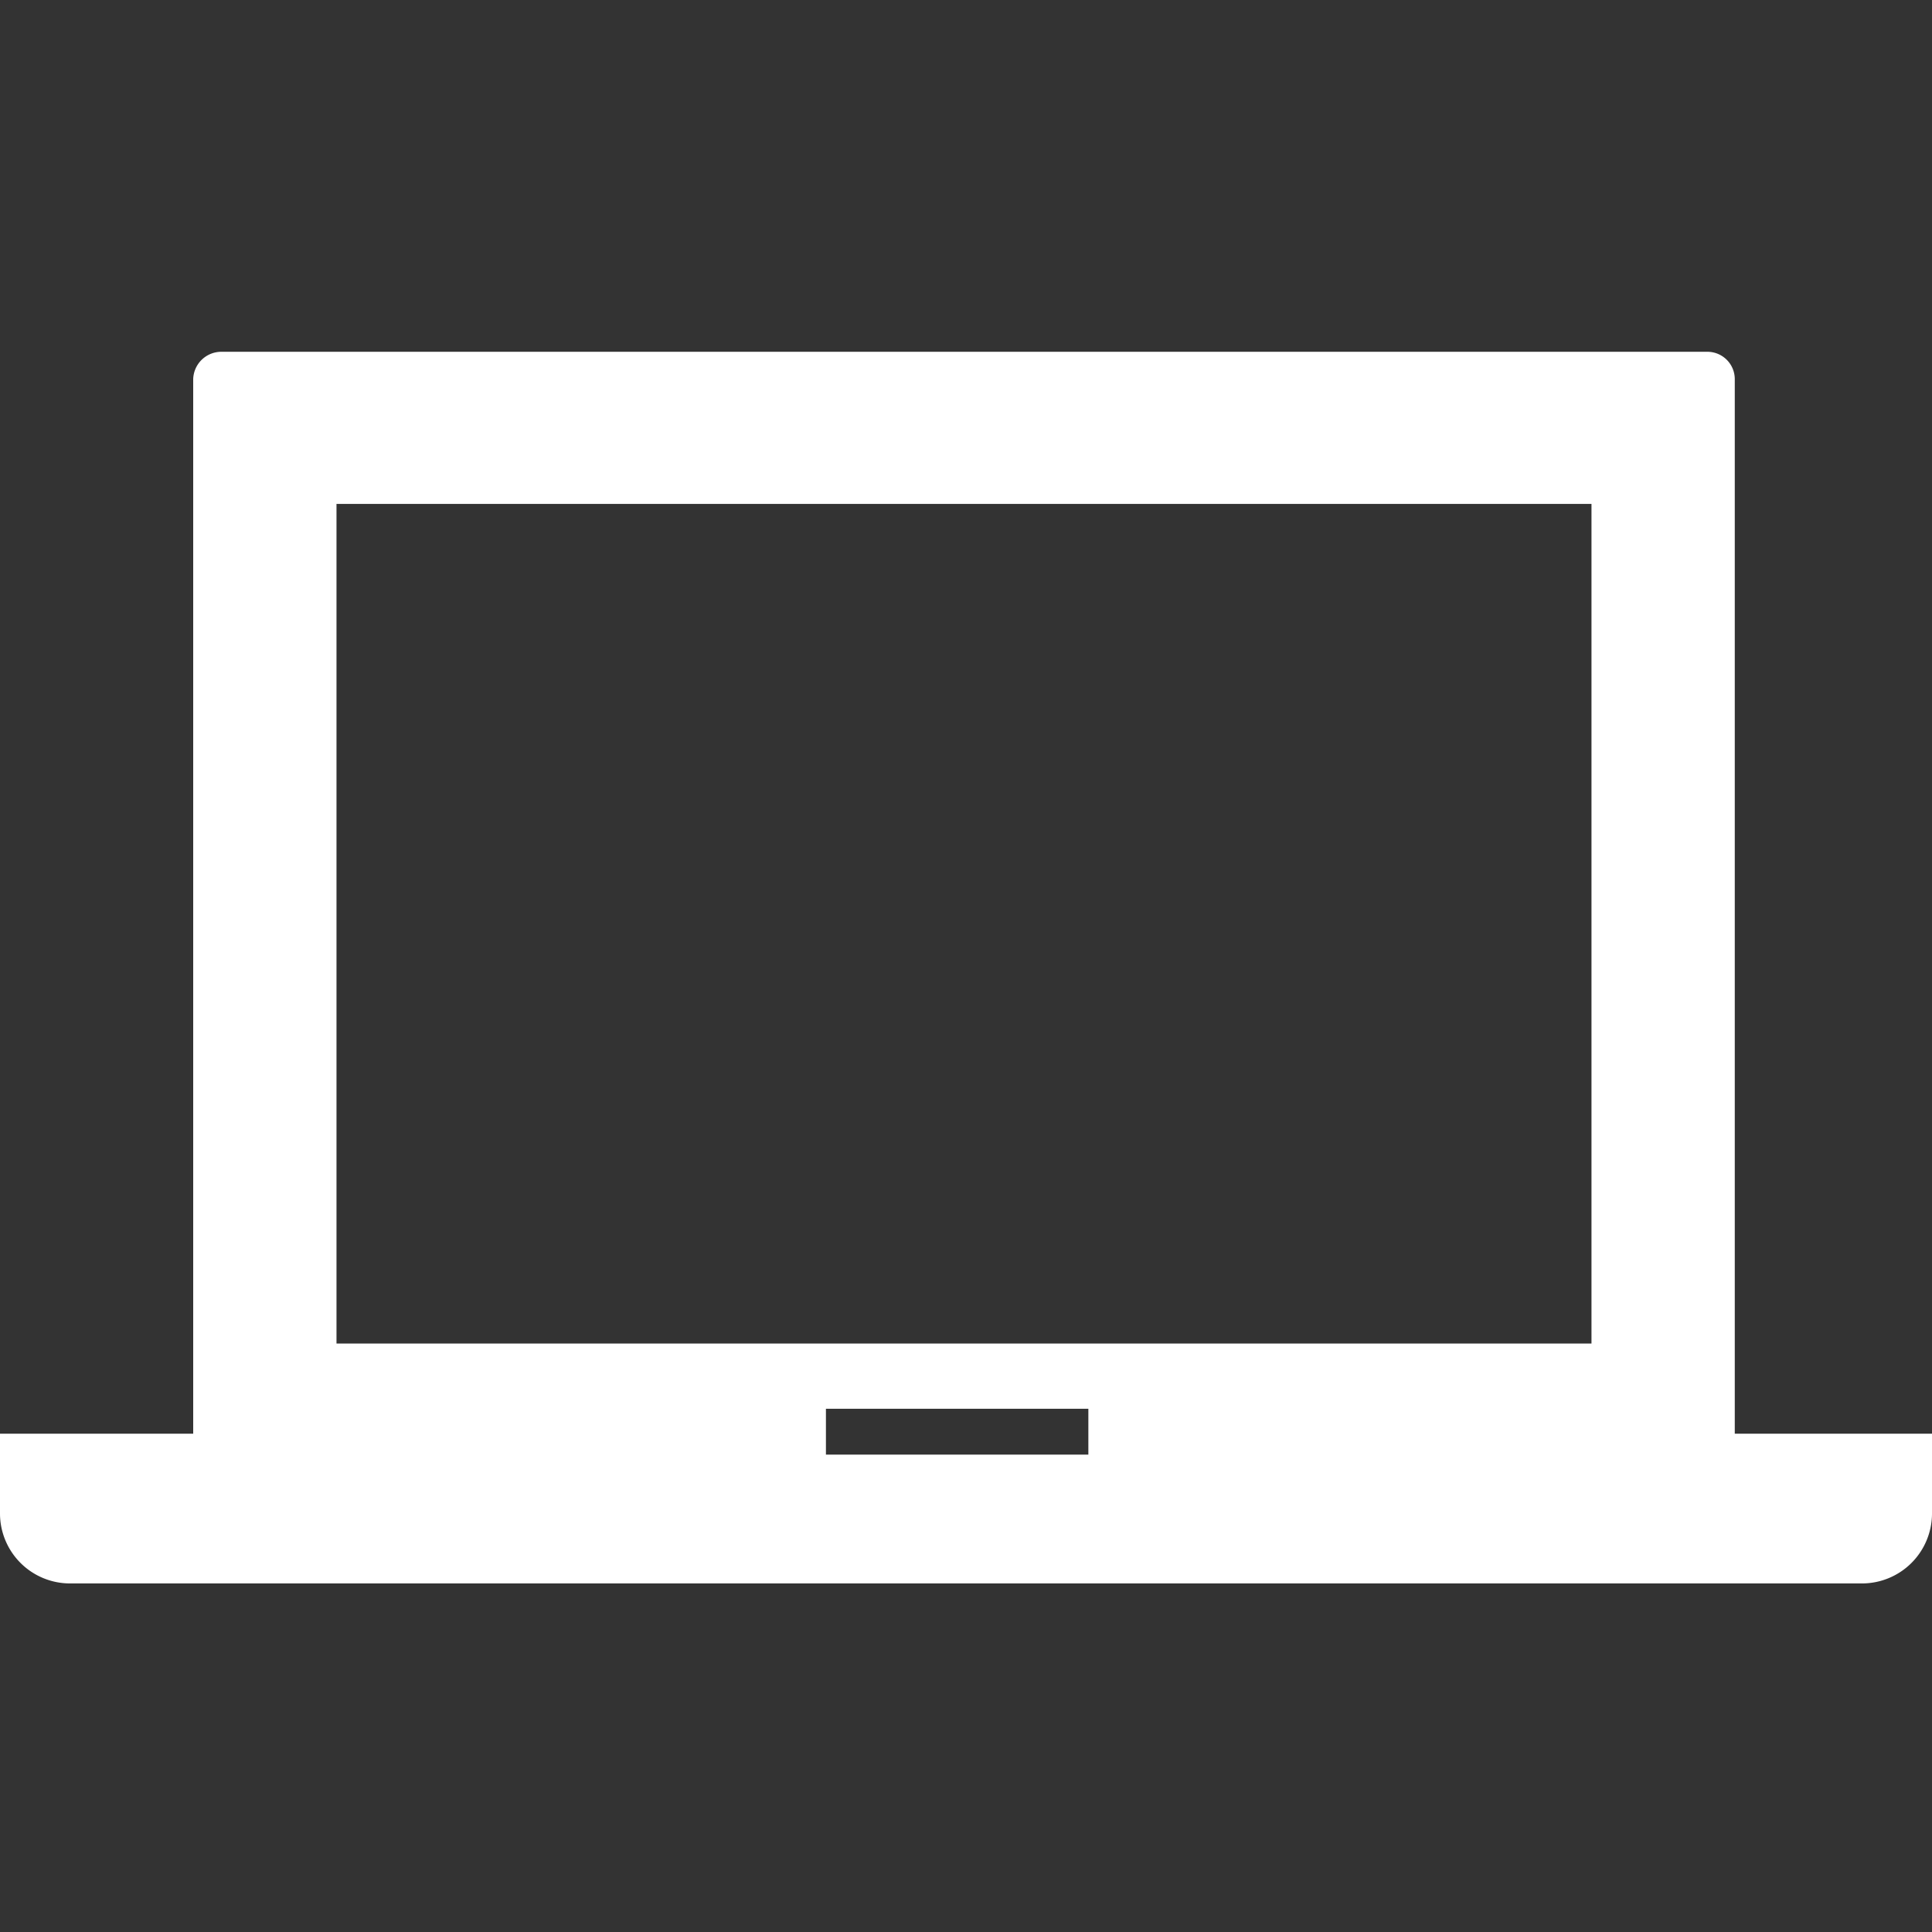 <svg id="Layer_1" data-name="Layer 1" xmlns="http://www.w3.org/2000/svg" viewBox="0 0 24 24"><rect x="0" y="0" width="24" height="24" fill="#333333" stroke="none"/><defs><style>.cls-1{fill:#fff;}</style></defs><path class="cls-1" d="M21.55,17.81V4.71a.34.34,0,0,0-.34-.34H2.75a.35.35,0,0,0-.35.34v13.1H0v1a.87.87,0,0,0,.87.86H23.13a.87.87,0,0,0,.87-.86v-1ZM4.18,6.26H19.77V16.69H4.18ZM10.26,17.5h3.26v.57H10.26V17.5Z"/></svg>